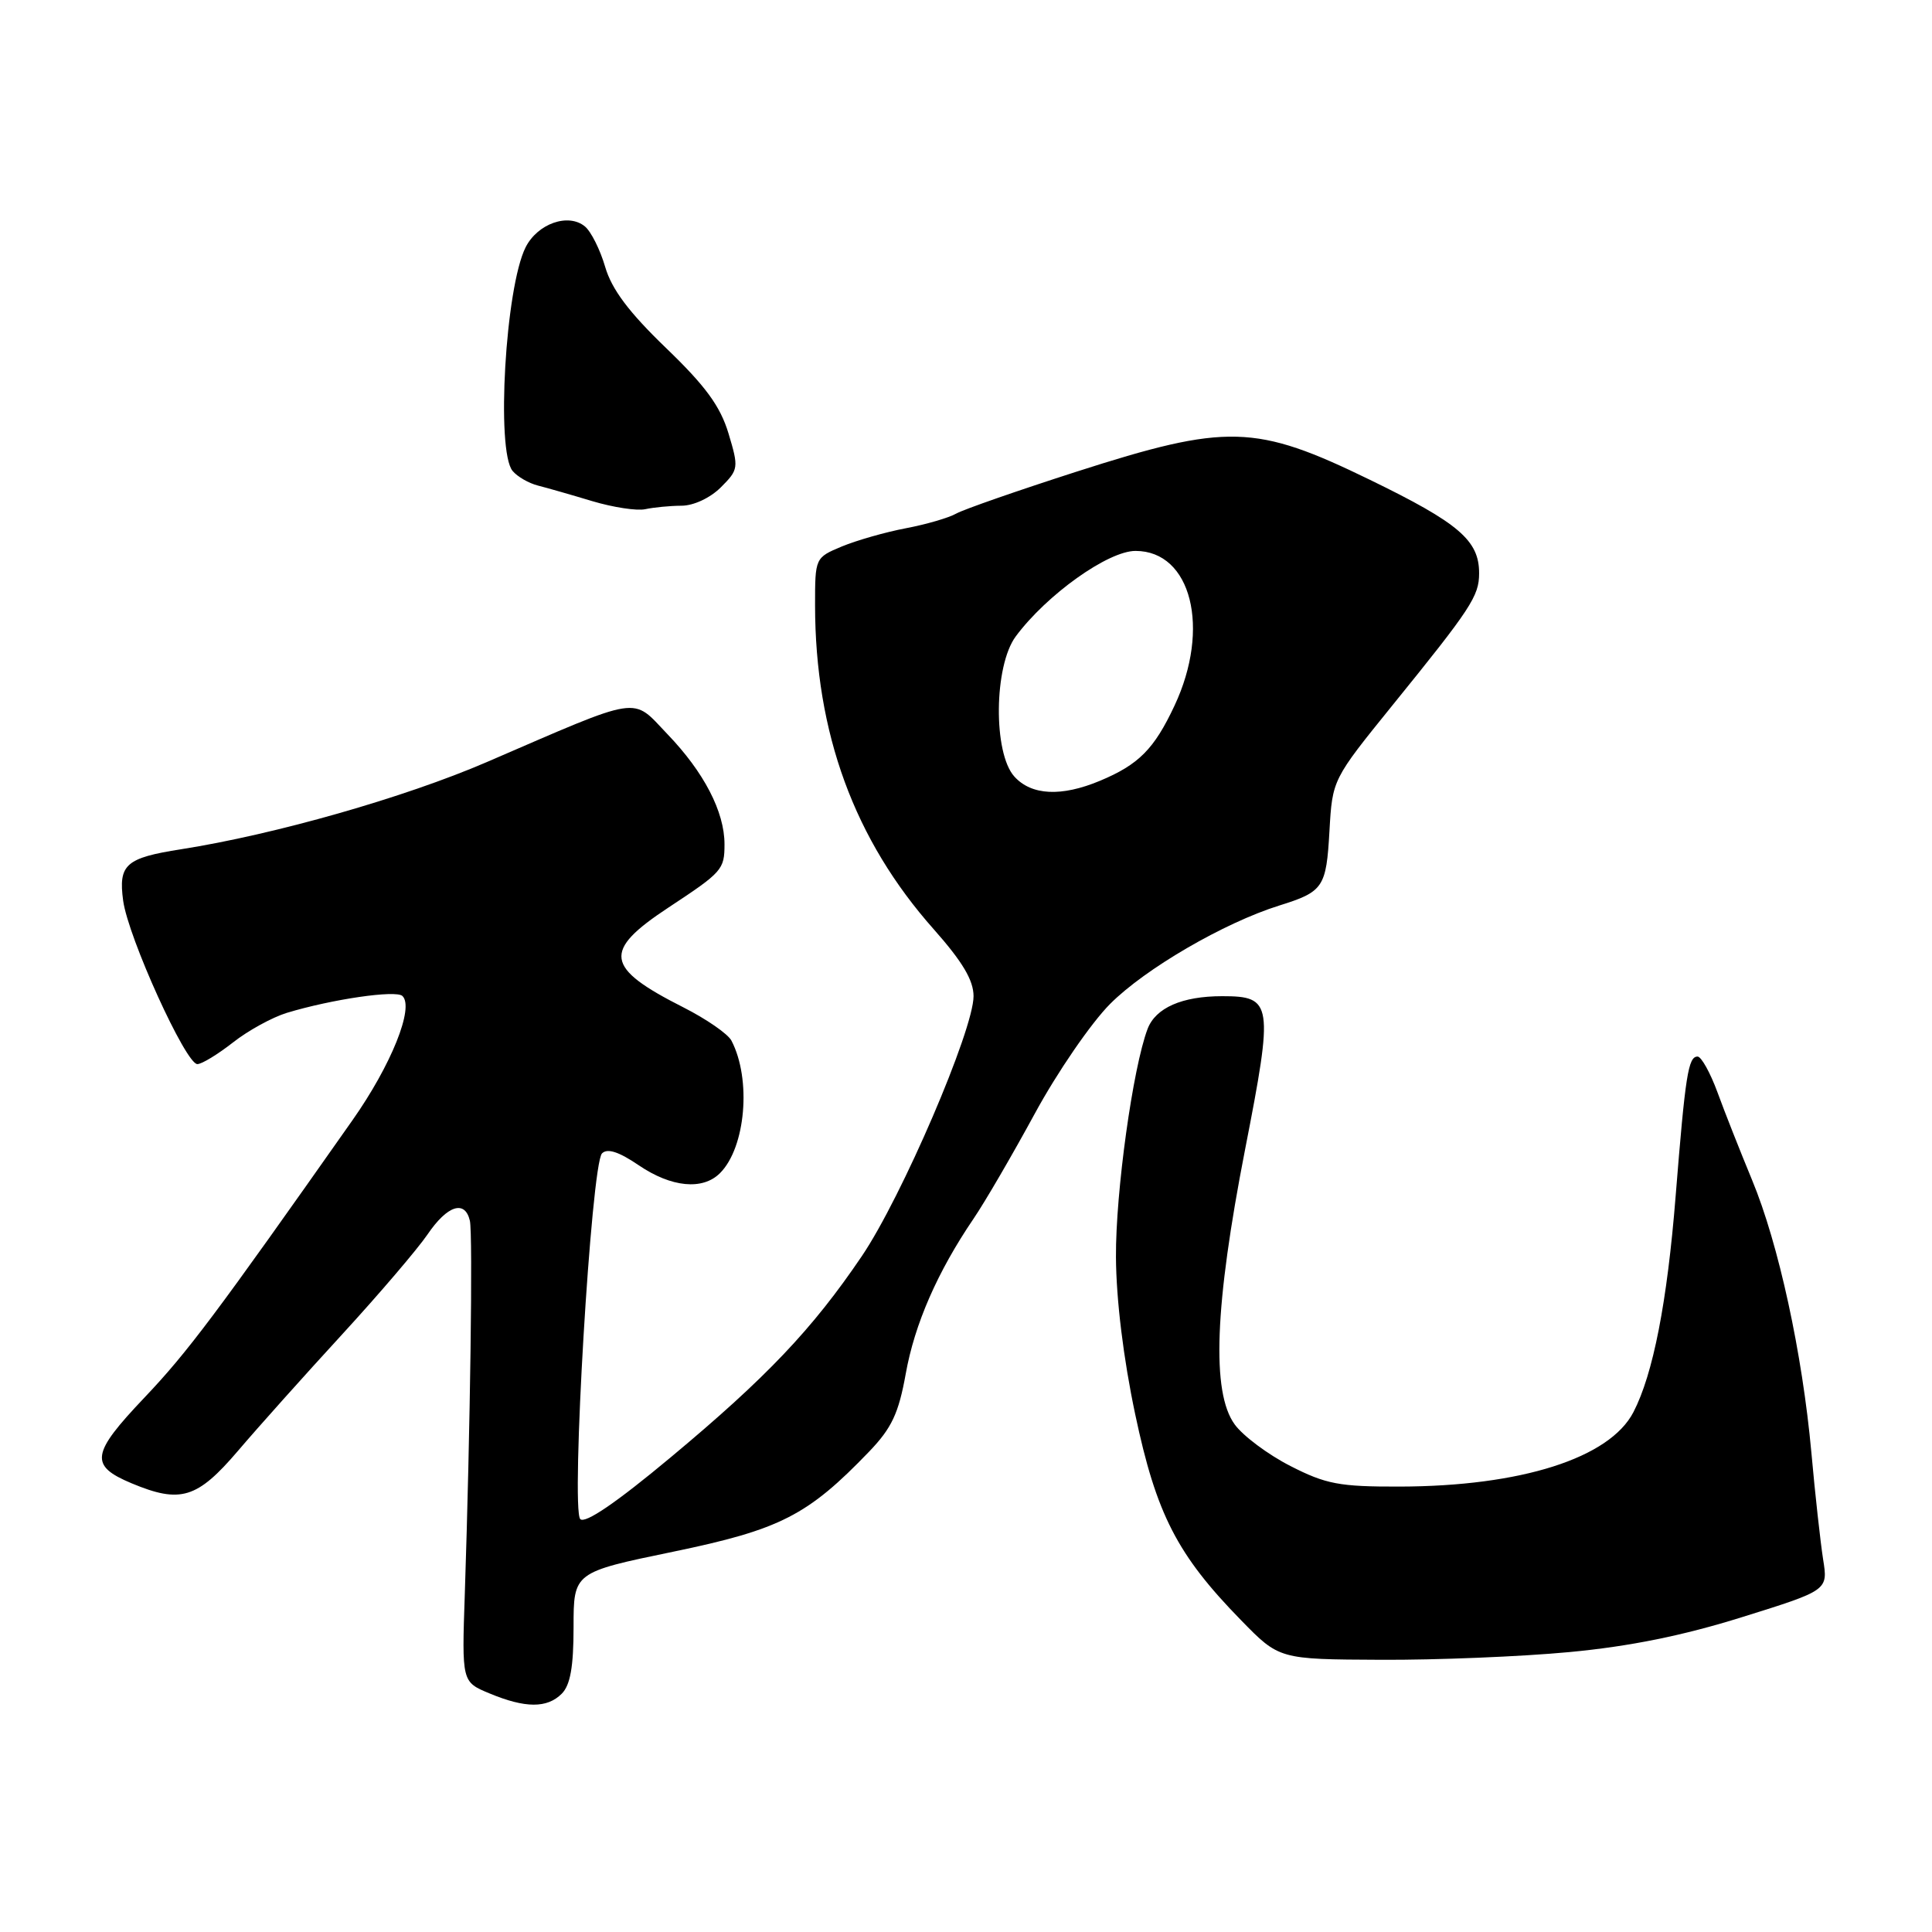 <?xml version="1.0" encoding="UTF-8" standalone="no"?>
<!DOCTYPE svg PUBLIC "-//W3C//DTD SVG 1.1//EN" "http://www.w3.org/Graphics/SVG/1.1/DTD/svg11.dtd" >
<svg xmlns="http://www.w3.org/2000/svg" xmlns:xlink="http://www.w3.org/1999/xlink" version="1.1" viewBox="0 0 256 256">
 <g >
 <path fill="currentColor"
d=" M 74.43 224.43 C 75.57 223.29 76.00 220.86 76.00 215.60 C 76.00 208.34 76.00 208.34 89.20 205.61 C 103.39 202.67 107.02 200.82 115.18 192.33 C 118.16 189.22 119.07 187.28 120.01 182.06 C 121.19 175.44 124.22 168.52 128.99 161.50 C 130.49 159.30 134.14 153.03 137.11 147.57 C 140.07 142.11 144.57 135.56 147.09 133.03 C 151.74 128.36 162.19 122.28 169.50 119.99 C 175.36 118.16 175.74 117.59 176.16 110.11 C 176.55 103.29 176.55 103.29 184.52 93.44 C 194.91 80.62 195.99 78.99 195.99 75.97 C 196.00 71.61 193.33 69.32 181.53 63.58 C 166.34 56.19 162.61 56.09 142.58 62.52 C 134.84 65.01 127.69 67.50 126.71 68.05 C 125.73 68.61 122.71 69.49 120.01 70.00 C 117.32 70.51 113.51 71.60 111.55 72.41 C 108.01 73.89 108.00 73.92 108.00 80.20 C 108.01 97.12 113.19 111.28 123.75 123.16 C 127.54 127.44 129.00 129.89 129.00 132.00 C 129.00 136.49 119.48 158.64 114.20 166.44 C 107.65 176.12 101.55 182.54 88.84 193.13 C 81.66 199.12 77.53 201.93 76.89 201.29 C 75.62 200.02 78.34 154.26 79.77 152.83 C 80.48 152.12 82.00 152.61 84.63 154.40 C 88.96 157.34 93.11 157.74 95.40 155.45 C 98.81 152.05 99.59 143.00 96.92 137.89 C 96.46 137.00 93.59 135.02 90.55 133.48 C 80.13 128.21 79.80 126.04 88.58 120.25 C 95.71 115.55 96.00 115.23 96.00 111.86 C 96.00 107.57 93.29 102.33 88.45 97.29 C 83.64 92.26 85.27 92.01 64.50 100.98 C 53.60 105.68 36.41 110.58 24.00 112.53 C 16.65 113.68 15.67 114.55 16.32 119.35 C 16.99 124.22 24.61 141.00 26.15 141.00 C 26.74 141.00 28.85 139.71 30.86 138.14 C 32.86 136.56 36.08 134.80 38.00 134.21 C 43.98 132.40 52.46 131.16 53.32 131.97 C 54.92 133.48 51.84 141.14 46.70 148.44 C 28.56 174.23 24.86 179.16 19.13 185.20 C 12.06 192.64 11.83 194.20 17.45 196.55 C 23.92 199.25 26.13 198.57 31.53 192.25 C 34.22 189.09 40.44 182.14 45.33 176.82 C 50.22 171.49 55.31 165.53 56.65 163.57 C 59.27 159.71 61.61 158.95 62.26 161.75 C 62.67 163.51 62.31 189.48 61.59 211.18 C 61.19 222.86 61.19 222.86 64.85 224.38 C 69.60 226.36 72.49 226.37 74.43 224.43 Z  M 207.94 218.91 C 215.94 218.16 223.00 216.73 230.86 214.27 C 242.23 210.72 242.23 210.72 241.57 206.61 C 241.22 204.35 240.51 198.00 240.02 192.50 C 238.82 179.32 235.68 164.84 232.16 156.36 C 230.60 152.59 228.53 147.36 227.58 144.75 C 226.62 142.14 225.43 140.00 224.94 140.00 C 223.70 140.00 223.32 142.40 222.03 158.50 C 220.91 172.54 219.05 182.07 216.44 187.11 C 213.29 193.21 201.54 196.95 185.43 196.98 C 177.48 197.00 175.69 196.66 170.98 194.25 C 168.02 192.74 164.70 190.26 163.60 188.74 C 160.51 184.49 160.94 173.02 164.98 152.31 C 168.77 132.91 168.63 132.00 161.94 132.00 C 156.64 132.00 153.12 133.54 152.06 136.34 C 150.11 141.48 147.82 157.96 147.87 166.55 C 147.90 172.21 148.86 180.03 150.42 187.40 C 153.22 200.65 155.98 206.02 164.44 214.68 C 169.50 219.87 169.50 219.87 182.94 219.93 C 190.33 219.97 201.58 219.51 207.94 218.91 Z  M 90.30 67.01 C 91.91 67.01 94.12 65.97 95.52 64.57 C 97.87 62.22 97.90 61.99 96.53 57.43 C 95.44 53.82 93.49 51.15 88.25 46.11 C 83.32 41.36 81.06 38.34 80.19 35.37 C 79.53 33.10 78.32 30.68 77.51 30.01 C 75.32 28.19 71.24 29.62 69.65 32.76 C 66.97 38.06 65.71 59.74 67.92 62.40 C 68.55 63.16 70.06 64.03 71.28 64.34 C 72.50 64.65 75.75 65.58 78.50 66.41 C 81.25 67.23 84.40 67.71 85.50 67.47 C 86.60 67.23 88.76 67.02 90.30 67.01 Z  M 134.41 102.90 C 131.58 99.78 131.70 88.23 134.59 84.33 C 138.68 78.81 146.82 73.00 150.46 73.00 C 157.86 73.00 160.44 83.26 155.63 93.50 C 152.93 99.26 150.89 101.31 145.75 103.46 C 140.63 105.60 136.67 105.40 134.41 102.90 Z "/>
</g>
</svg>